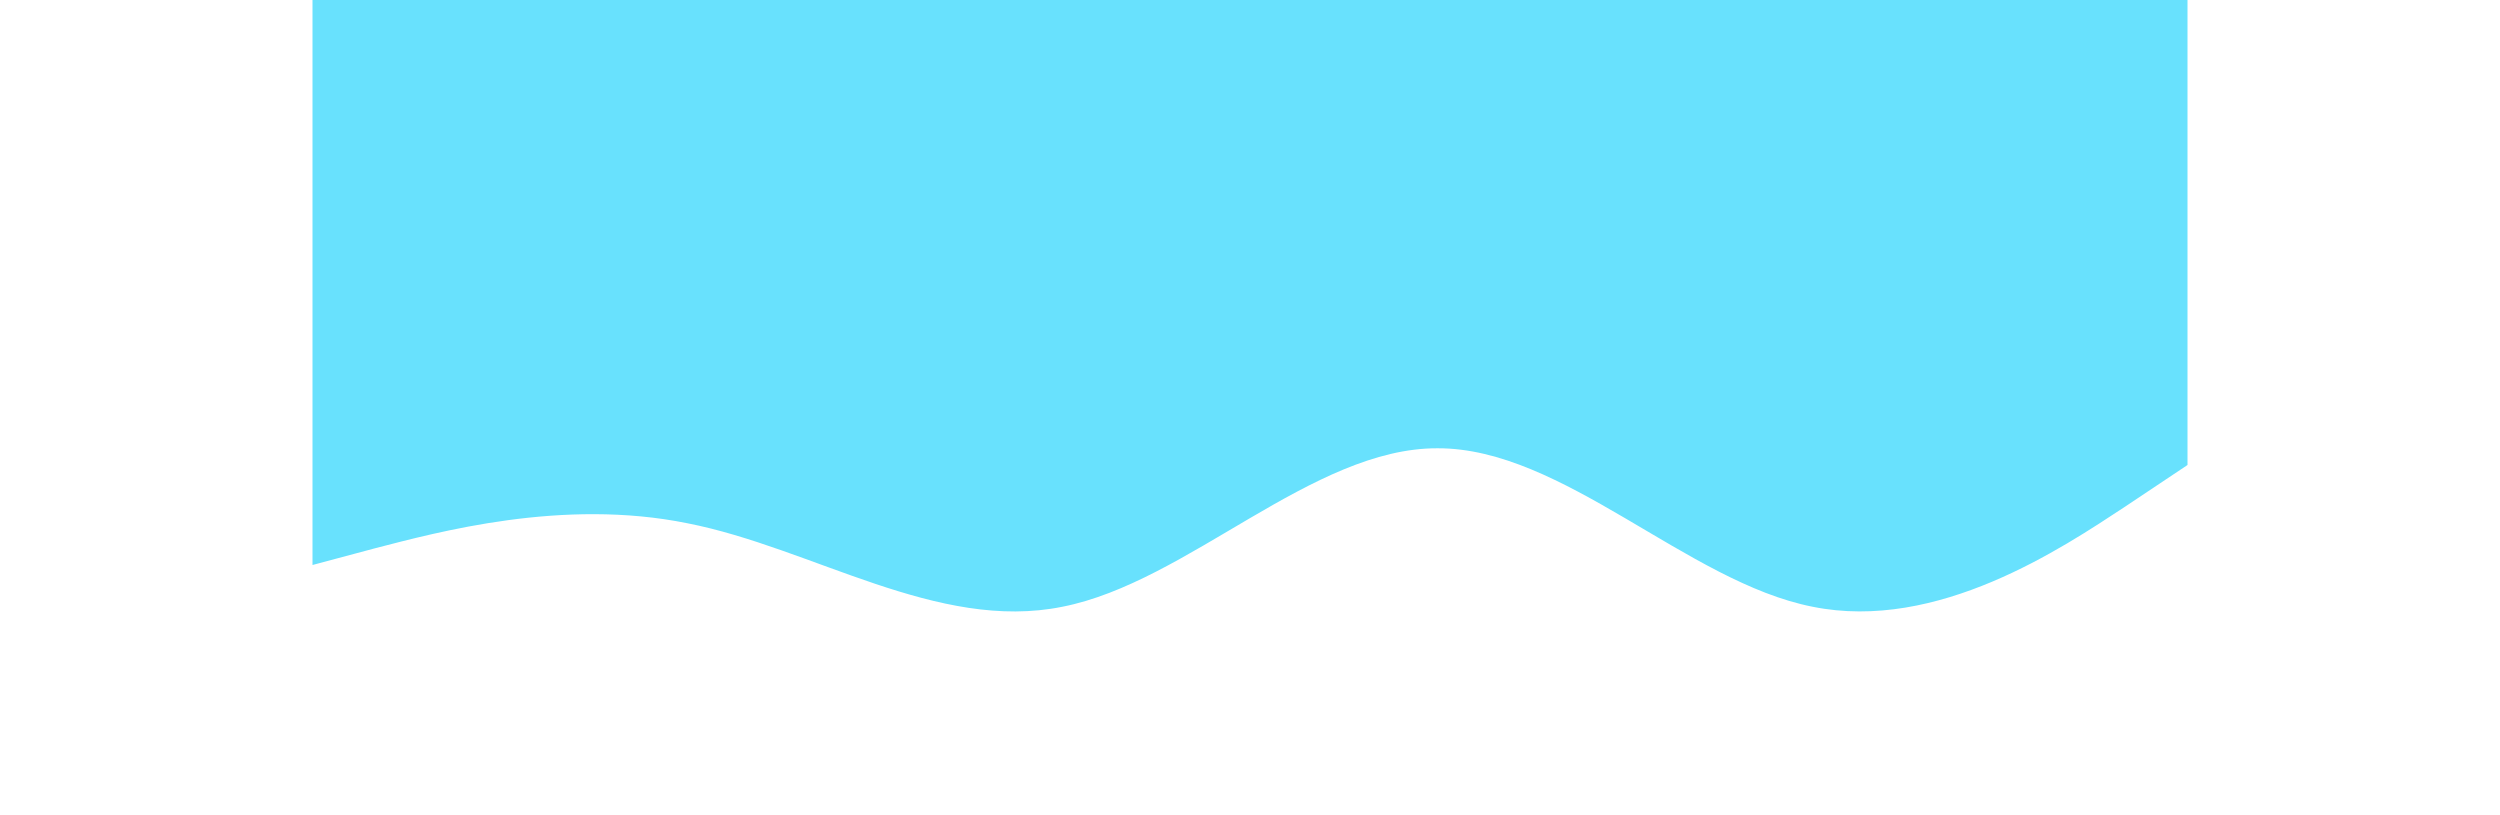 <svg width="500" height="163" fill="none" xmlns="http://www.w3.org/2000/svg" viewBox="0 0 375 163"><path fill="#68E1FD" d="M0 0h375v63H0z"/><g clip-path="url(#a)"><path d="m0 113 12.5-3.344c12.5-3.219 37.5-10.094 62.5-5 25 4.906 50 21.781 75 16.688 25-4.907 50-31.781 75-31.688 25-.094 50 26.781 75 31.688 25 5.093 50-11.782 62.5-20L375 93V63H0v50Z" fill="#68E1FD"/></g><defs><clipPath id="a"><path fill="#fff" d="M0 163h375V63H0z"/></clipPath></defs></svg>